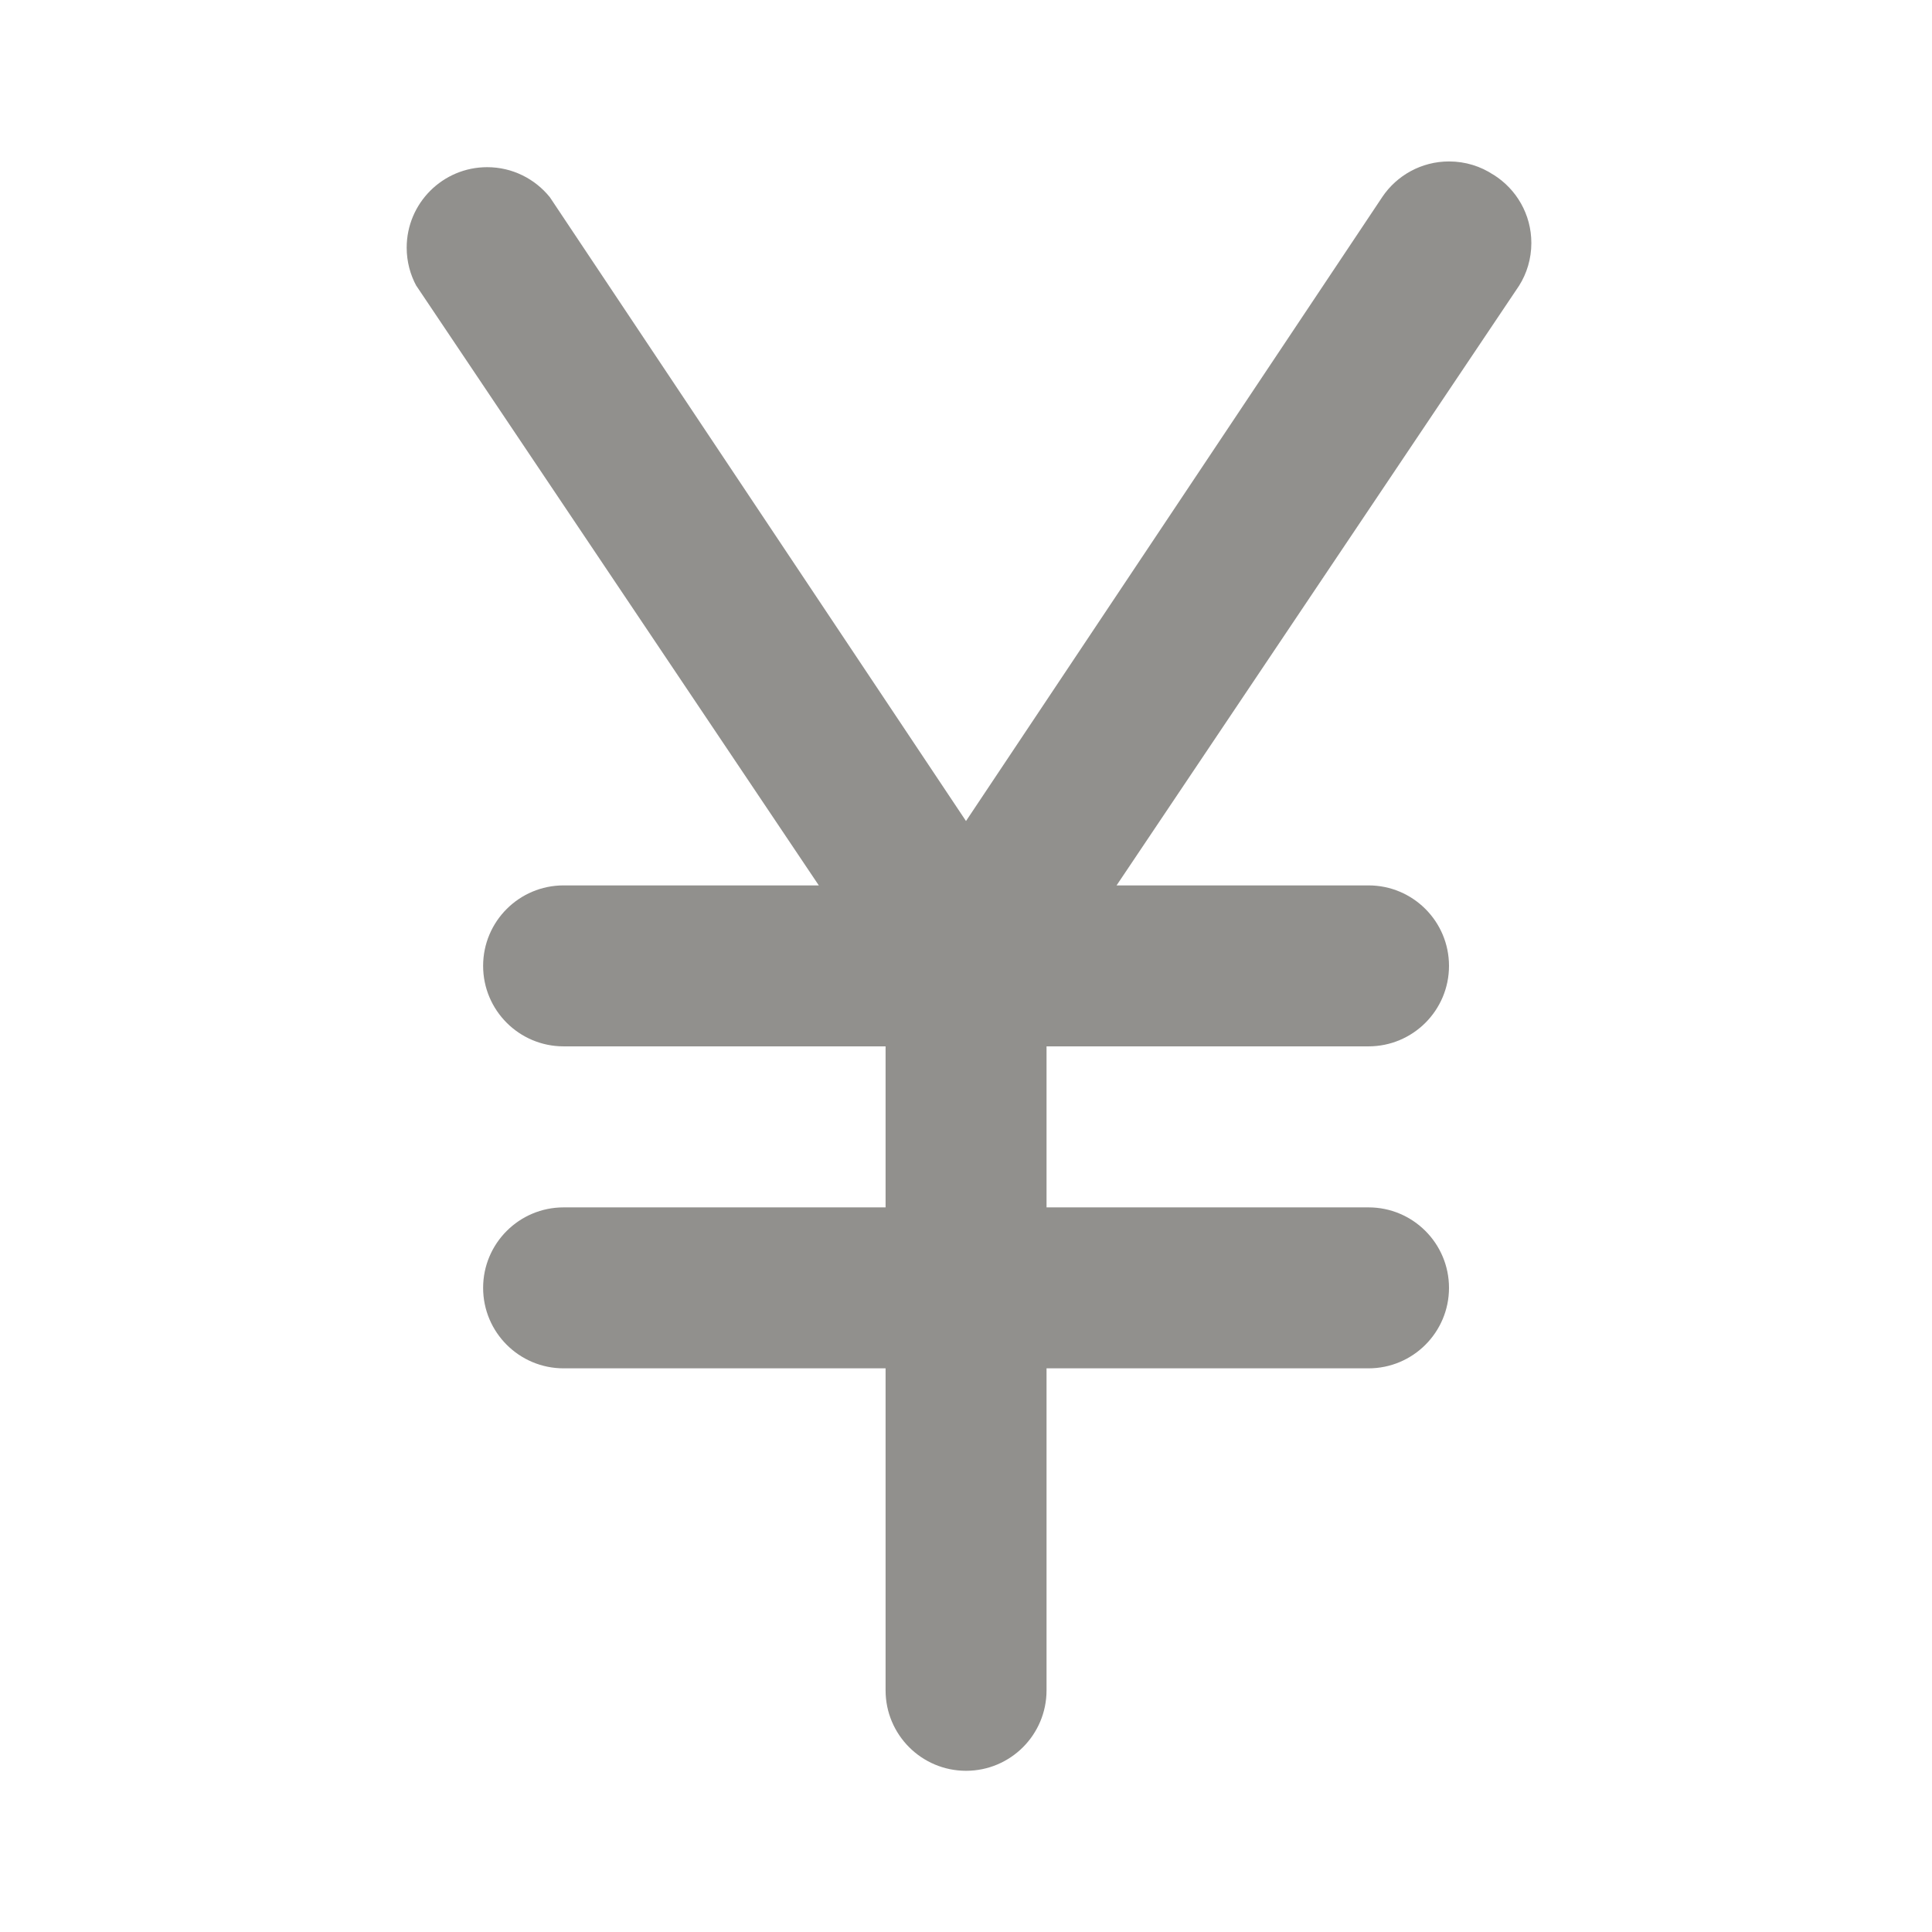 <!-- Generated by IcoMoon.io -->
<svg version="1.1" xmlns="http://www.w3.org/2000/svg" width="32" height="32" viewBox="0 0 32 32">
<title>ul-yen</title>
<path fill="#91908d" d="M24.733 2.893c-0.206-0.137-0.459-0.219-0.732-0.219-0.46 0-0.866 0.233-1.105 0.587l-0.003 0.005-6.893 10.333-6.893-10.333c-0.246-0.304-0.62-0.497-1.038-0.497-0.736 0-1.333 0.597-1.333 1.333 0 0.231 0.059 0.448 0.162 0.637l-0.003-0.007 6.667 9.933h-4.227c-0.736 0-1.333 0.597-1.333 1.333s0.597 1.333 1.333 1.333v0h5.333v2.667h-5.333c-0.736 0-1.333 0.597-1.333 1.333s0.597 1.333 1.333 1.333v0h5.333v5.333c0 0.736 0.597 1.333 1.333 1.333s1.333-0.597 1.333-1.333v0-5.333h5.333c0.736 0 1.333-0.597 1.333-1.333s-0.597-1.333-1.333-1.333v0h-5.333v-2.667h5.333c0.736 0 1.333-0.597 1.333-1.333s-0.597-1.333-1.333-1.333v0h-4.173l6.667-9.933c0.127-0.201 0.203-0.445 0.203-0.707 0-0.476-0.249-0.893-0.624-1.129l-0.006-0.003z"></path>
</svg>

